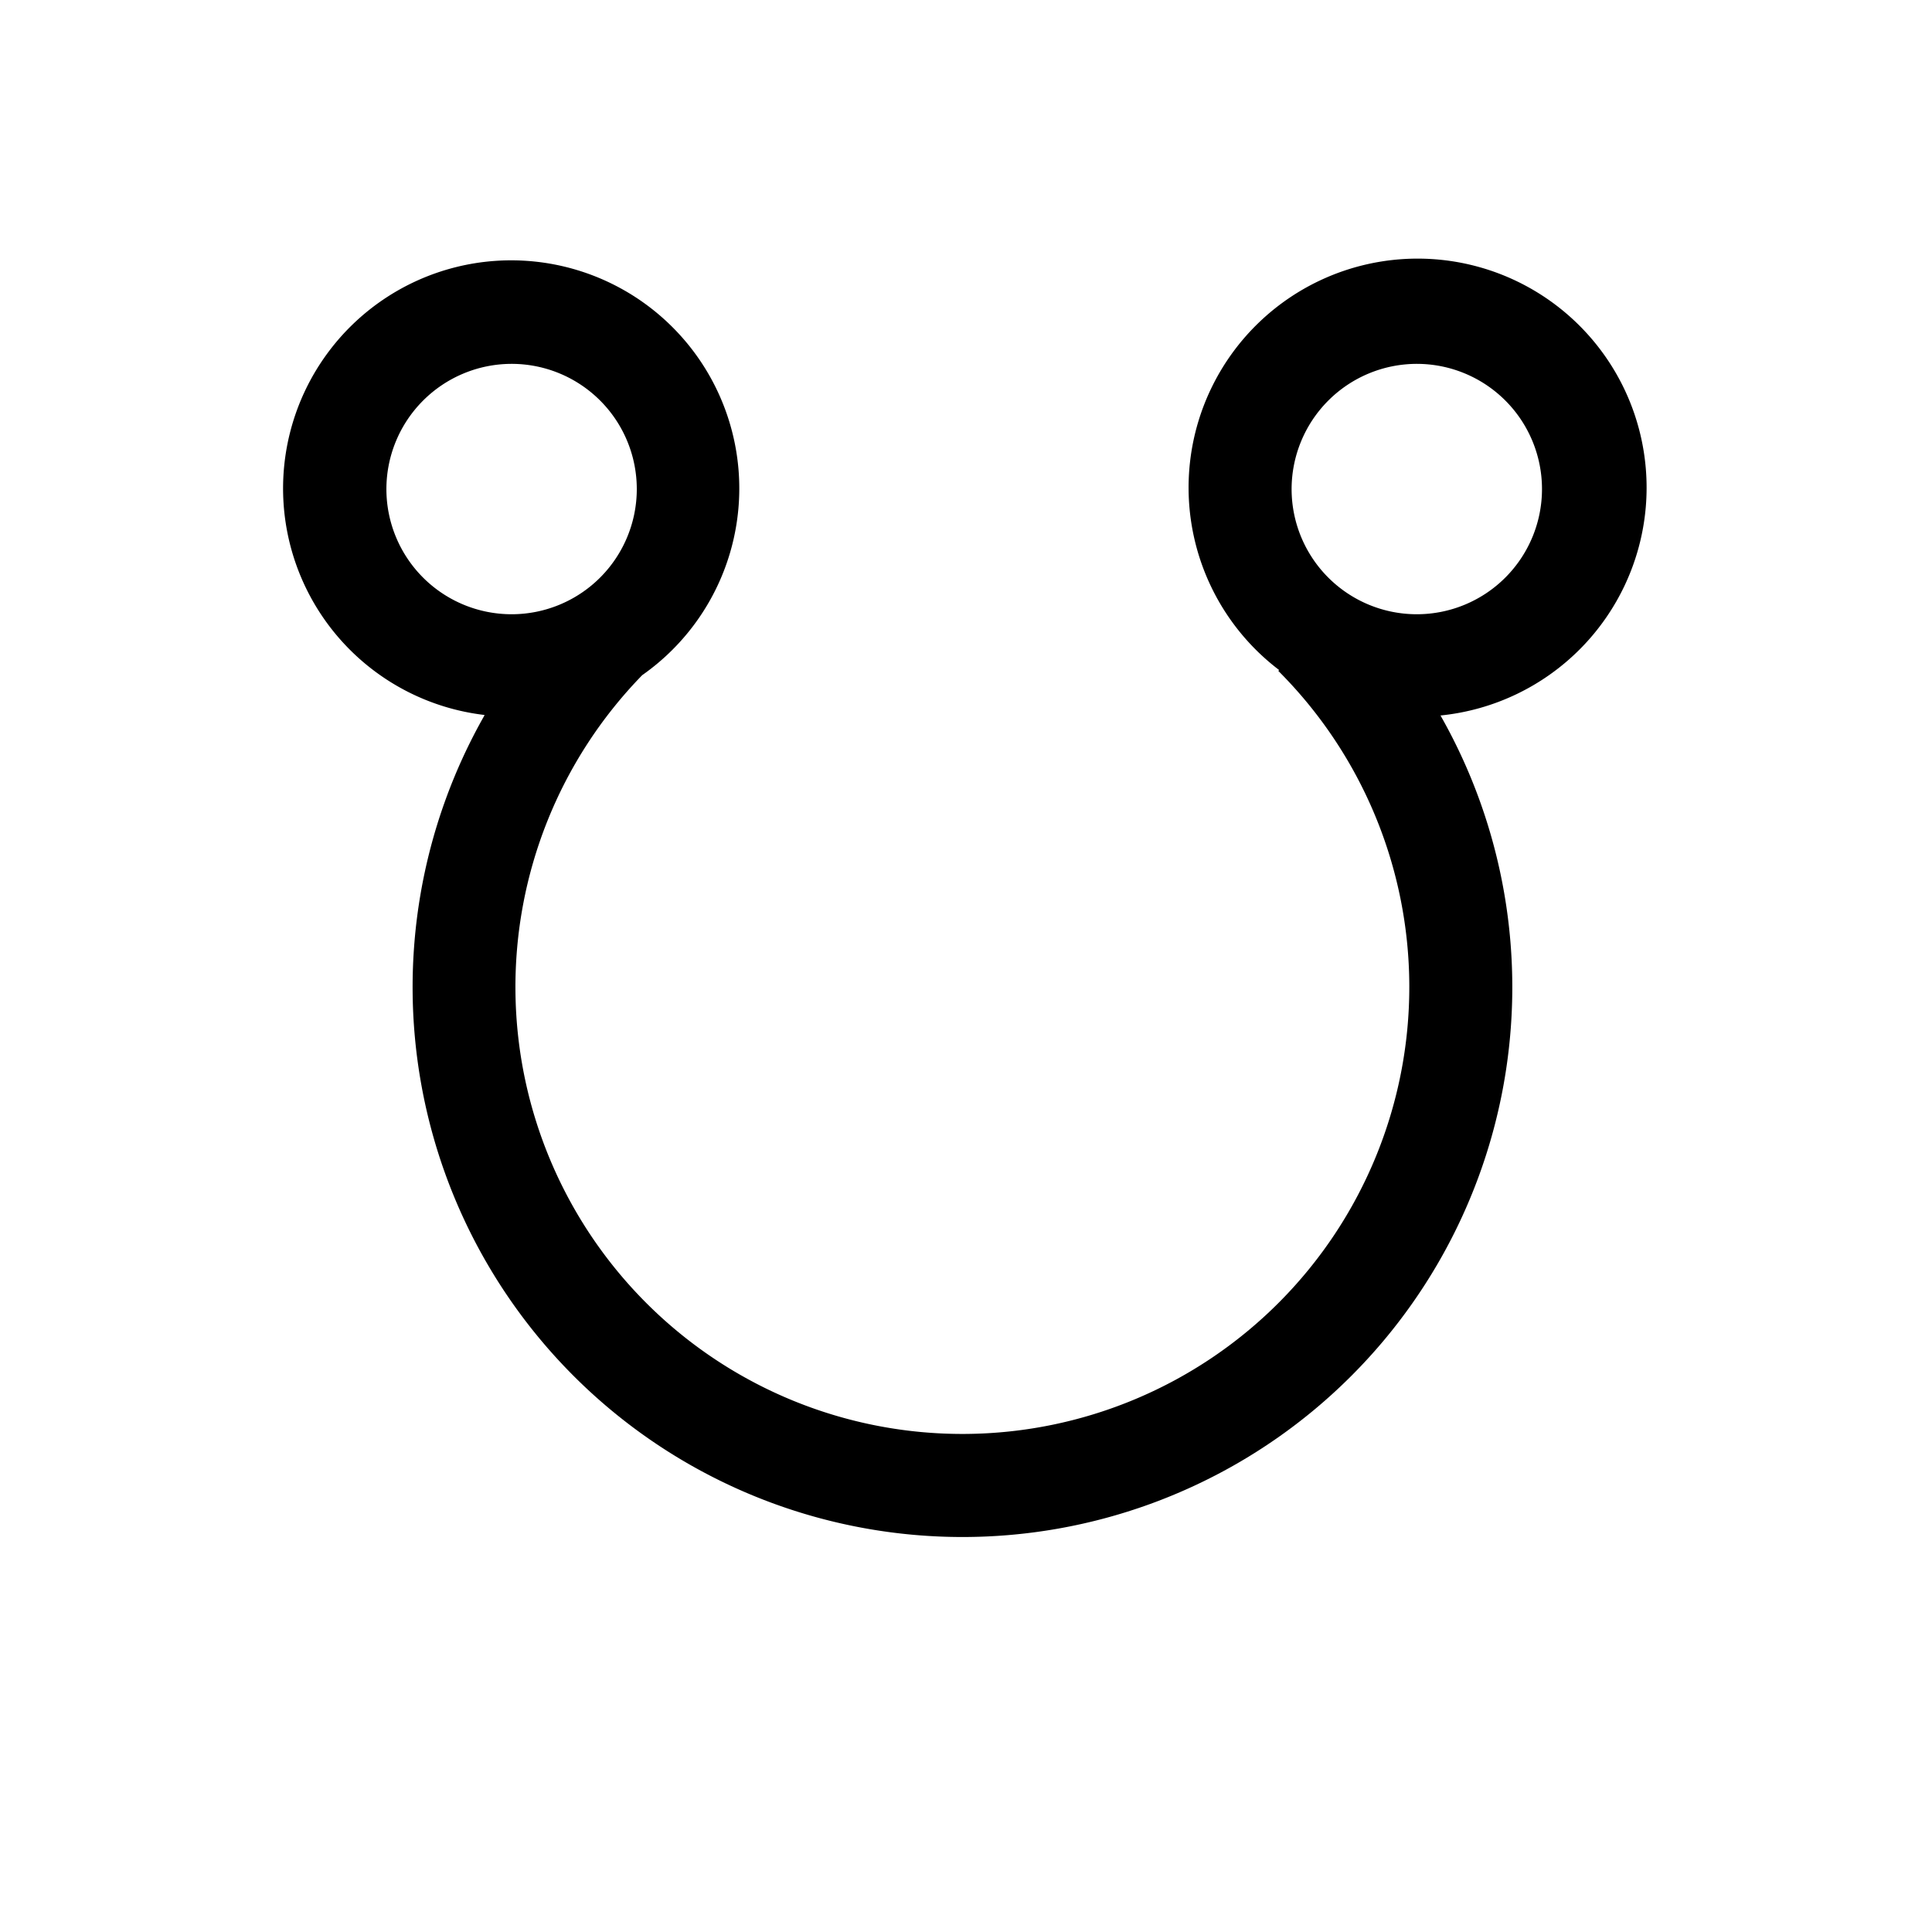 <svg xmlns="http://www.w3.org/2000/svg" viewBox="0 0 150 150"><title>South Node-bold</title><g id="Contra-Parallels"><path d="M37.61,55.55a42.69,42.69,0,1,0,74.23,0,17.78,17.78,0,1,0-12.53-3.53l-.06.07a34.7,34.7,0,1,1-49.39.33,17.71,17.71,0,1,0-12.25,3.09ZM110,28.25A9.72,9.72,0,1,1,100.28,38,9.73,9.73,0,0,1,110,28.25Zm-70.29,0A9.72,9.72,0,1,1,30,38,9.73,9.73,0,0,1,39.7,28.25Z"/></g></svg>